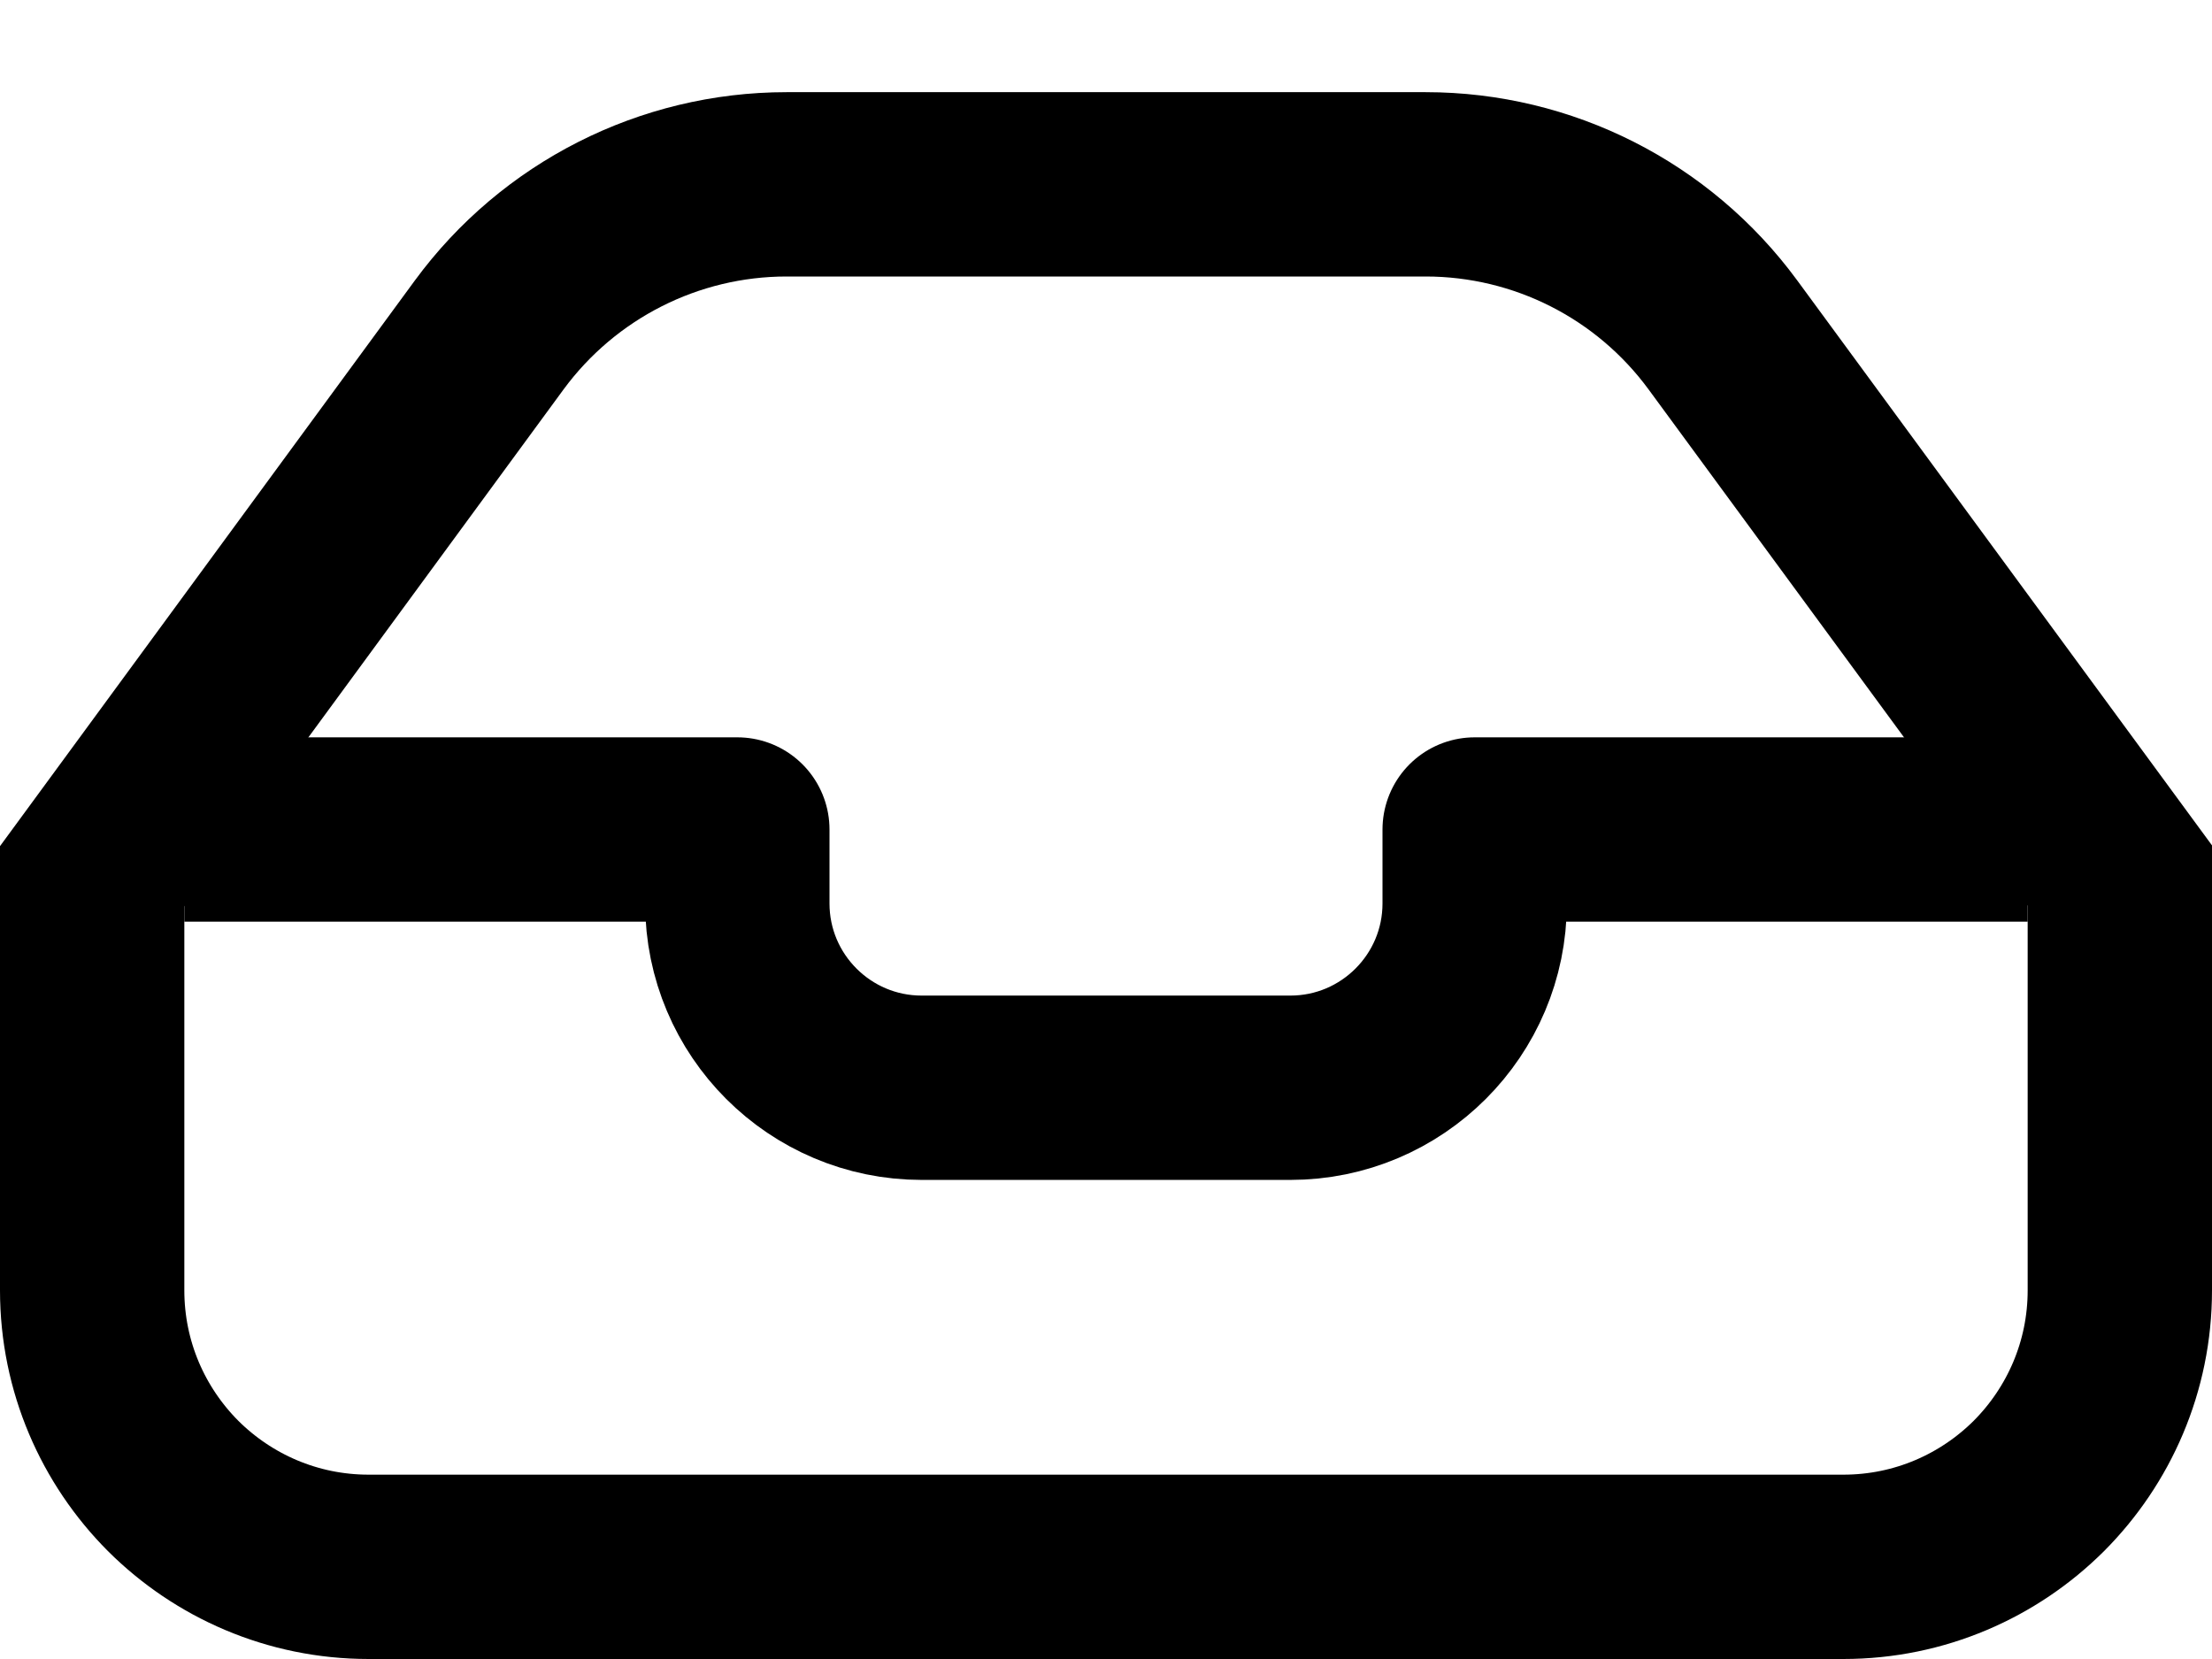 <?xml version="1.0" encoding="UTF-8"?>
<svg width="12px" height="9px" viewBox="0 0 12 9" version="1.1" xmlns="http://www.w3.org/2000/svg" xmlns:xlink="http://www.w3.org/1999/xlink">
    <title>Group 79</title>
    <g id="kinopio" stroke="none" stroke-width="1" fill="none" fill-rule="evenodd">
        <g id="Group-79" transform="translate(0, 0.5)" stroke="#000000">
            <path d="M7.734,0.5 C8.371,0.5 8.969,0.803 9.346,1.316 L9.346,1.316 L11.5,4.25 L11.5,6.5 C11.5,6.914 11.332,7.289 11.061,7.561 C10.789,7.832 10.414,8 10,8 L10,8 L2,8 C1.586,8 1.211,7.832 0.939,7.561 C0.668,7.289 0.5,6.914 0.5,6.5 L0.5,6.5 L0.5,4.254 L2.654,1.317 C3.031,0.804 3.63,0.5 4.267,0.5 L4.267,0.5 Z" id="Rectangle-Copy-118"></path>
            <path d="M1.5,4 L4,4 L4,4.401 C4,4.953 4.448,5.401 5,5.401 L7,5.401 C7.552,5.401 8,4.953 8,4.401 L8,4 L8,4 L10.5,4" id="Line-55" stroke-linecap="square" stroke-linejoin="round"></path>
        </g>
    </g>
</svg>